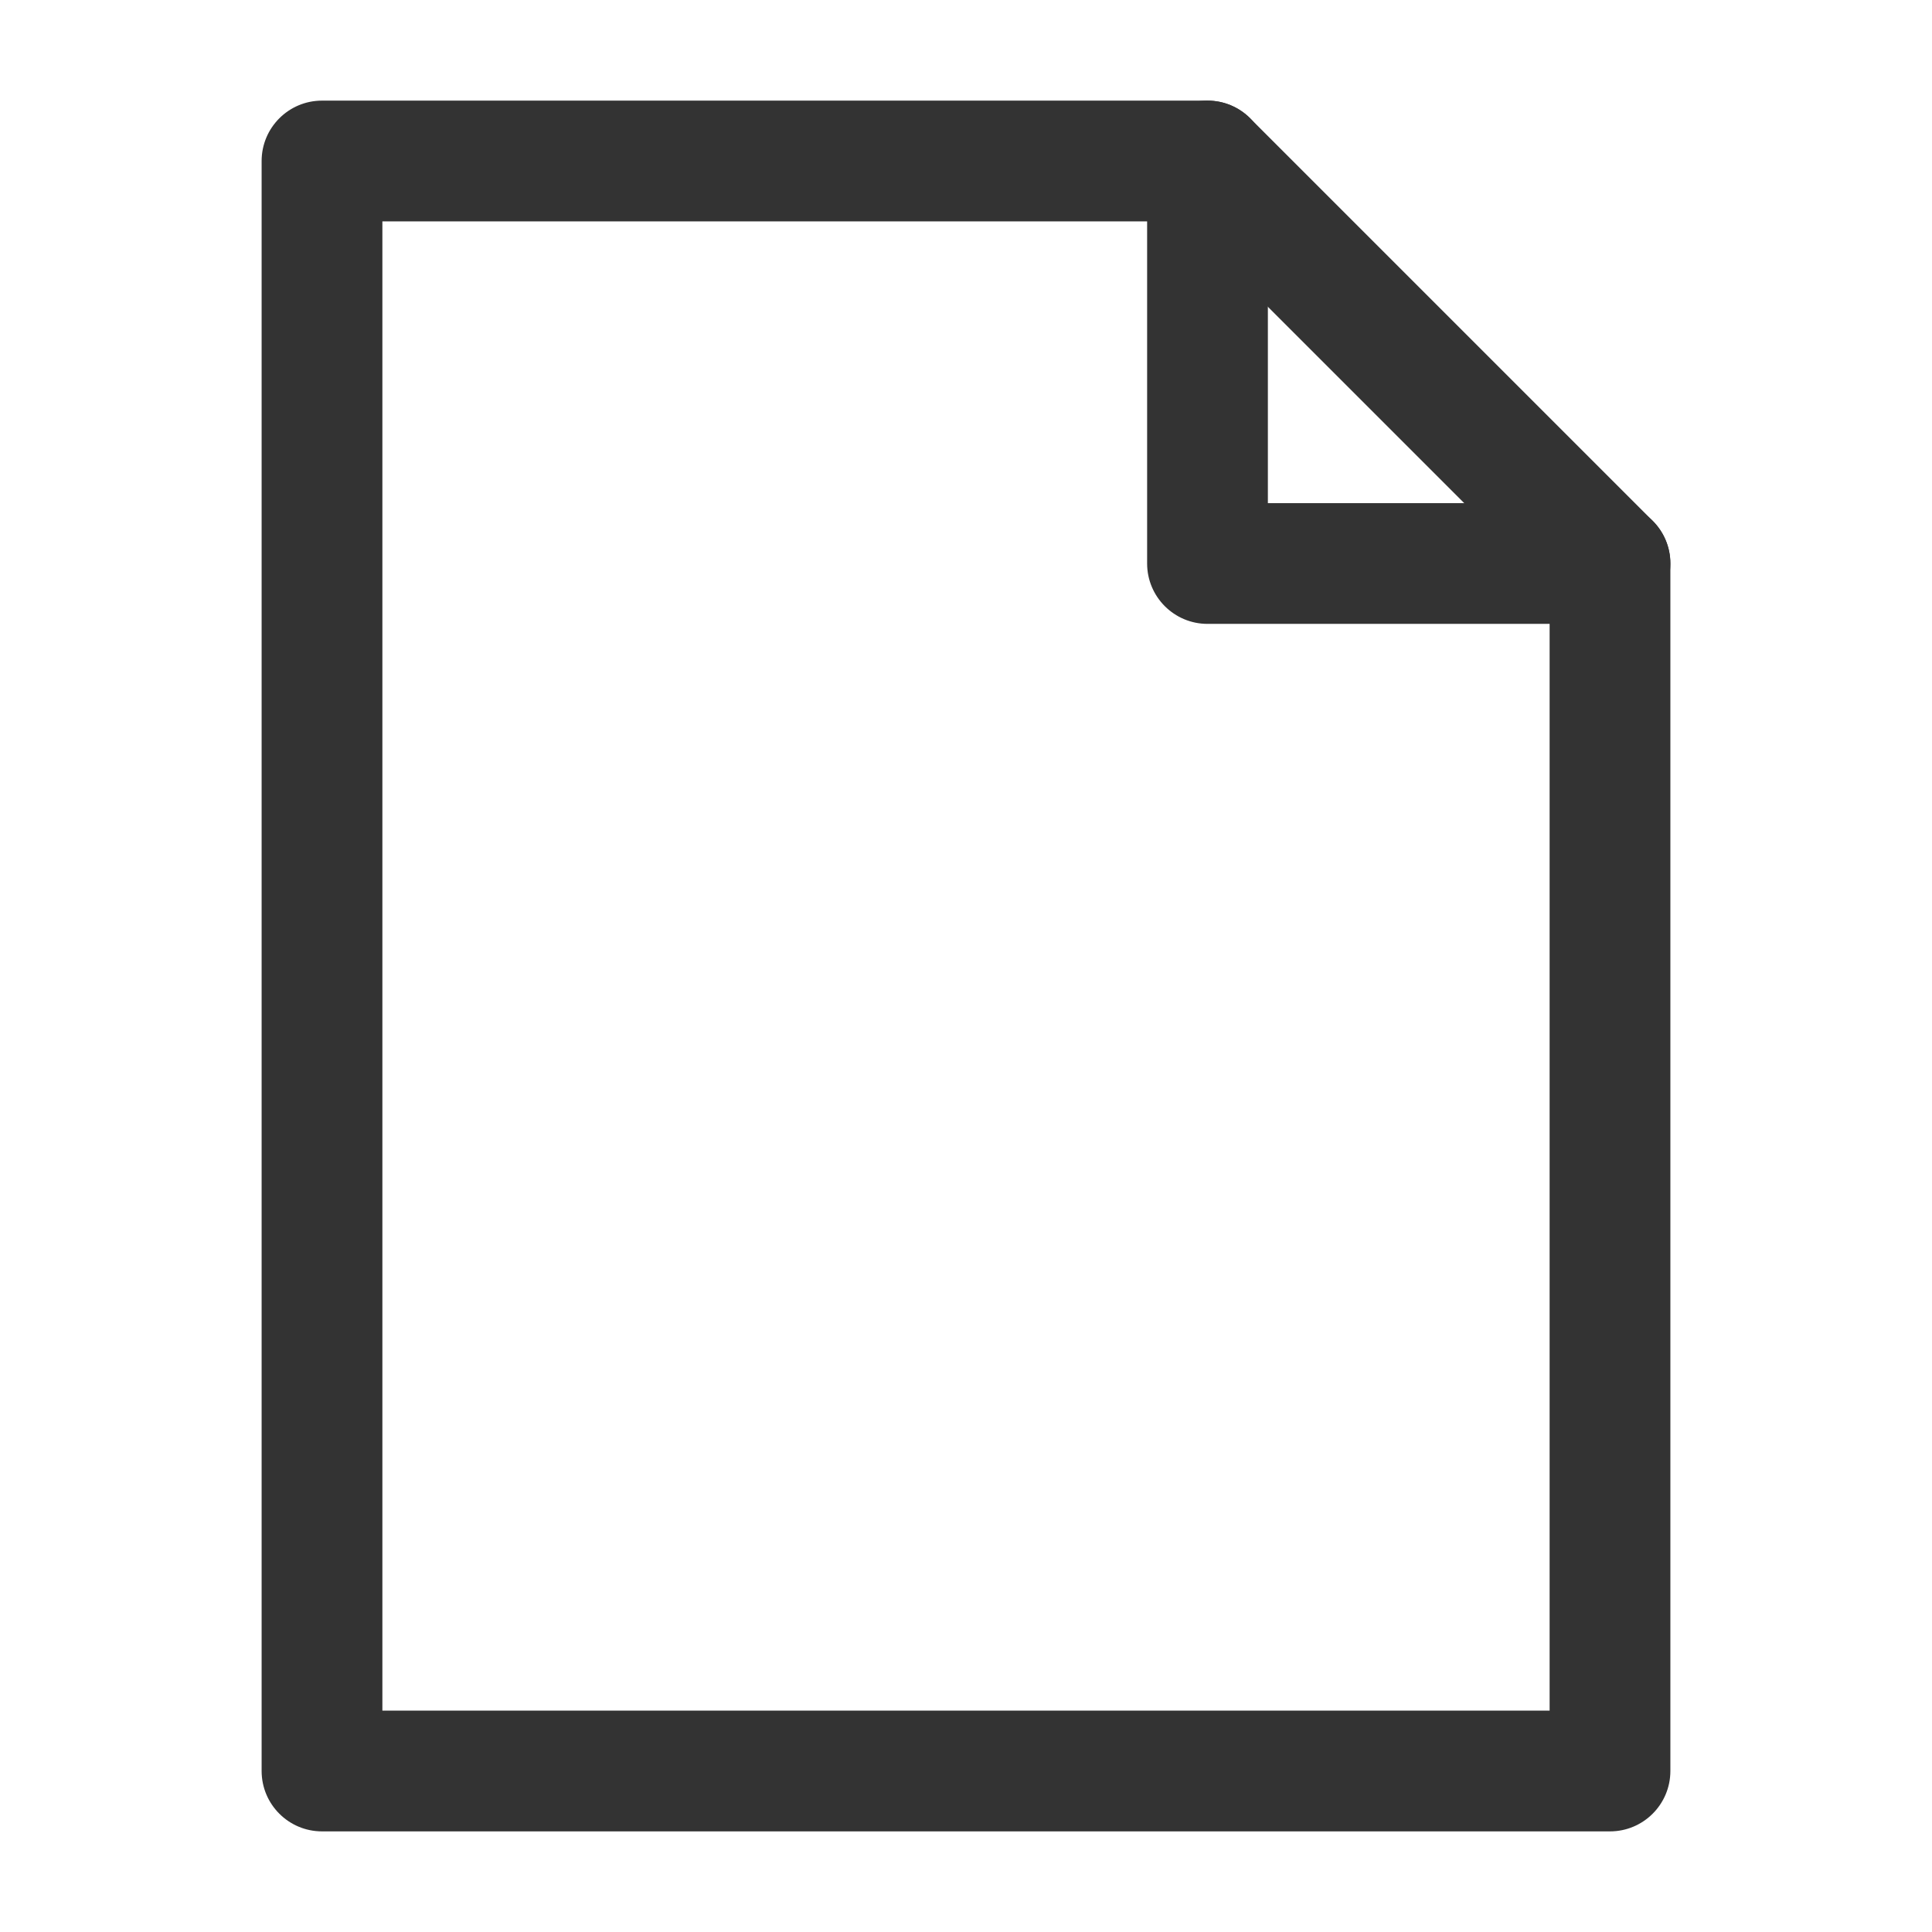 <svg width="24" height="24" viewBox="0 0 24 24" fill="none" xmlns="http://www.w3.org/2000/svg">
<path fill-rule="evenodd" clip-rule="evenodd" d="M3.25 2C3.25 1.586 3.586 1.25 4 1.25H15C15.199 1.25 15.39 1.329 15.53 1.47L20.53 6.47C20.671 6.61 20.75 6.801 20.75 7V22C20.75 22.414 20.414 22.75 20 22.75H4C3.586 22.75 3.25 22.414 3.25 22V2ZM4.75 2.75V21.25H19.25V7.311L14.689 2.75H4.75Z" fill="#333333"/>
<path fill-rule="evenodd" clip-rule="evenodd" d="M15 1.25C15.414 1.25 15.75 1.586 15.75 2V6.25H20C20.414 6.25 20.75 6.586 20.75 7C20.75 7.414 20.414 7.75 20 7.75H15C14.586 7.75 14.25 7.414 14.25 7V2C14.25 1.586 14.586 1.25 15 1.25Z" fill="#333333"/>
</svg>
